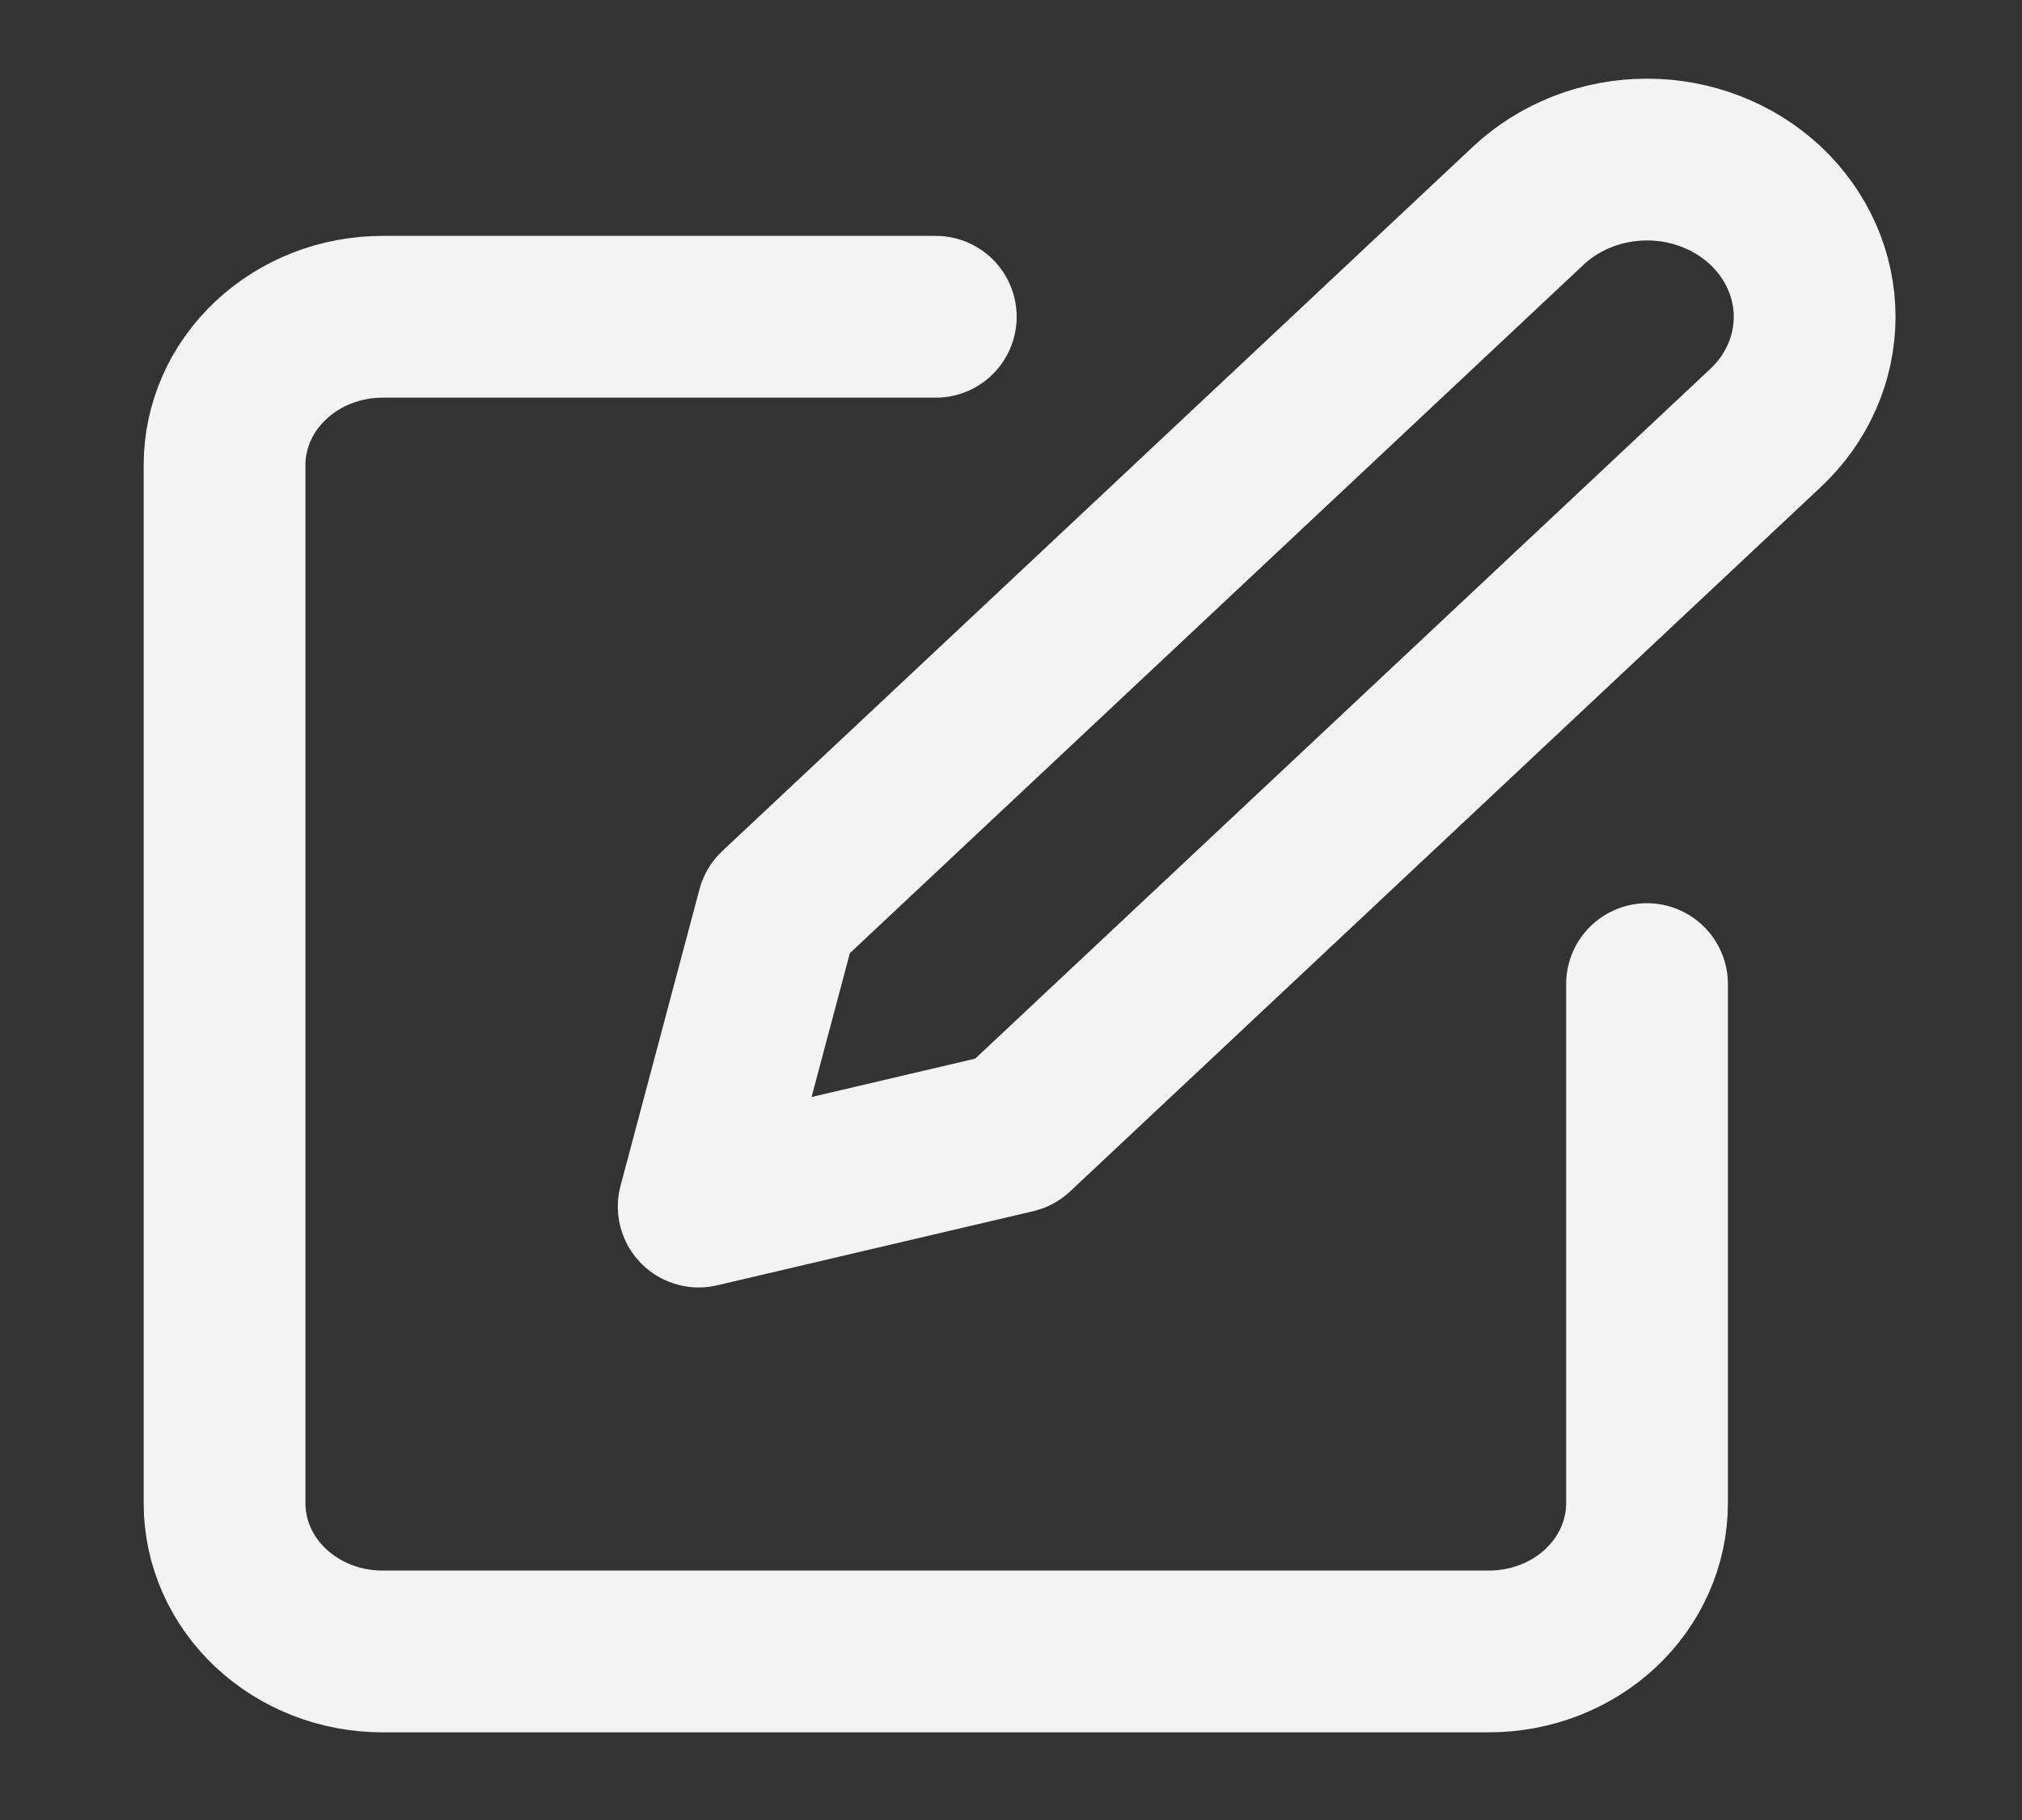 <svg width="20" height="18" viewBox="0 0 20 18" fill="none" xmlns="http://www.w3.org/2000/svg">
<rect x="0" y="0" width="20" height="18" fill="#333333" stroke="none"/>
<g clip-path="url(#clip0_178_8989)">
<path d="M9.256 3.133H3.784C3.369 3.133 2.972 3.288 2.679 3.563C2.385 3.838 2.221 4.211 2.221 4.6V14.867C2.221 15.256 2.385 15.629 2.679 15.904C2.972 16.179 3.369 16.333 3.784 16.333H14.727C15.142 16.333 15.54 16.179 15.833 15.904C16.126 15.629 16.291 15.256 16.291 14.867V9.733M15.118 2.033C15.429 1.742 15.851 1.578 16.291 1.578C16.73 1.578 17.152 1.742 17.463 2.033C17.774 2.325 17.949 2.721 17.949 3.133C17.949 3.546 17.774 3.942 17.463 4.233L10.037 11.2L6.911 11.933L7.692 9L15.118 2.033Z" stroke="#F3F3F3" stroke-width="1.6" stroke-linecap="round" stroke-linejoin="round"/>
</g>
<defs>
<clipPath id="clip0_178_8989">
<rect width="18.76" height="17.6" fill="white" transform="translate(0.658 0.2)"/>
</clipPath>
</defs>
</svg>
